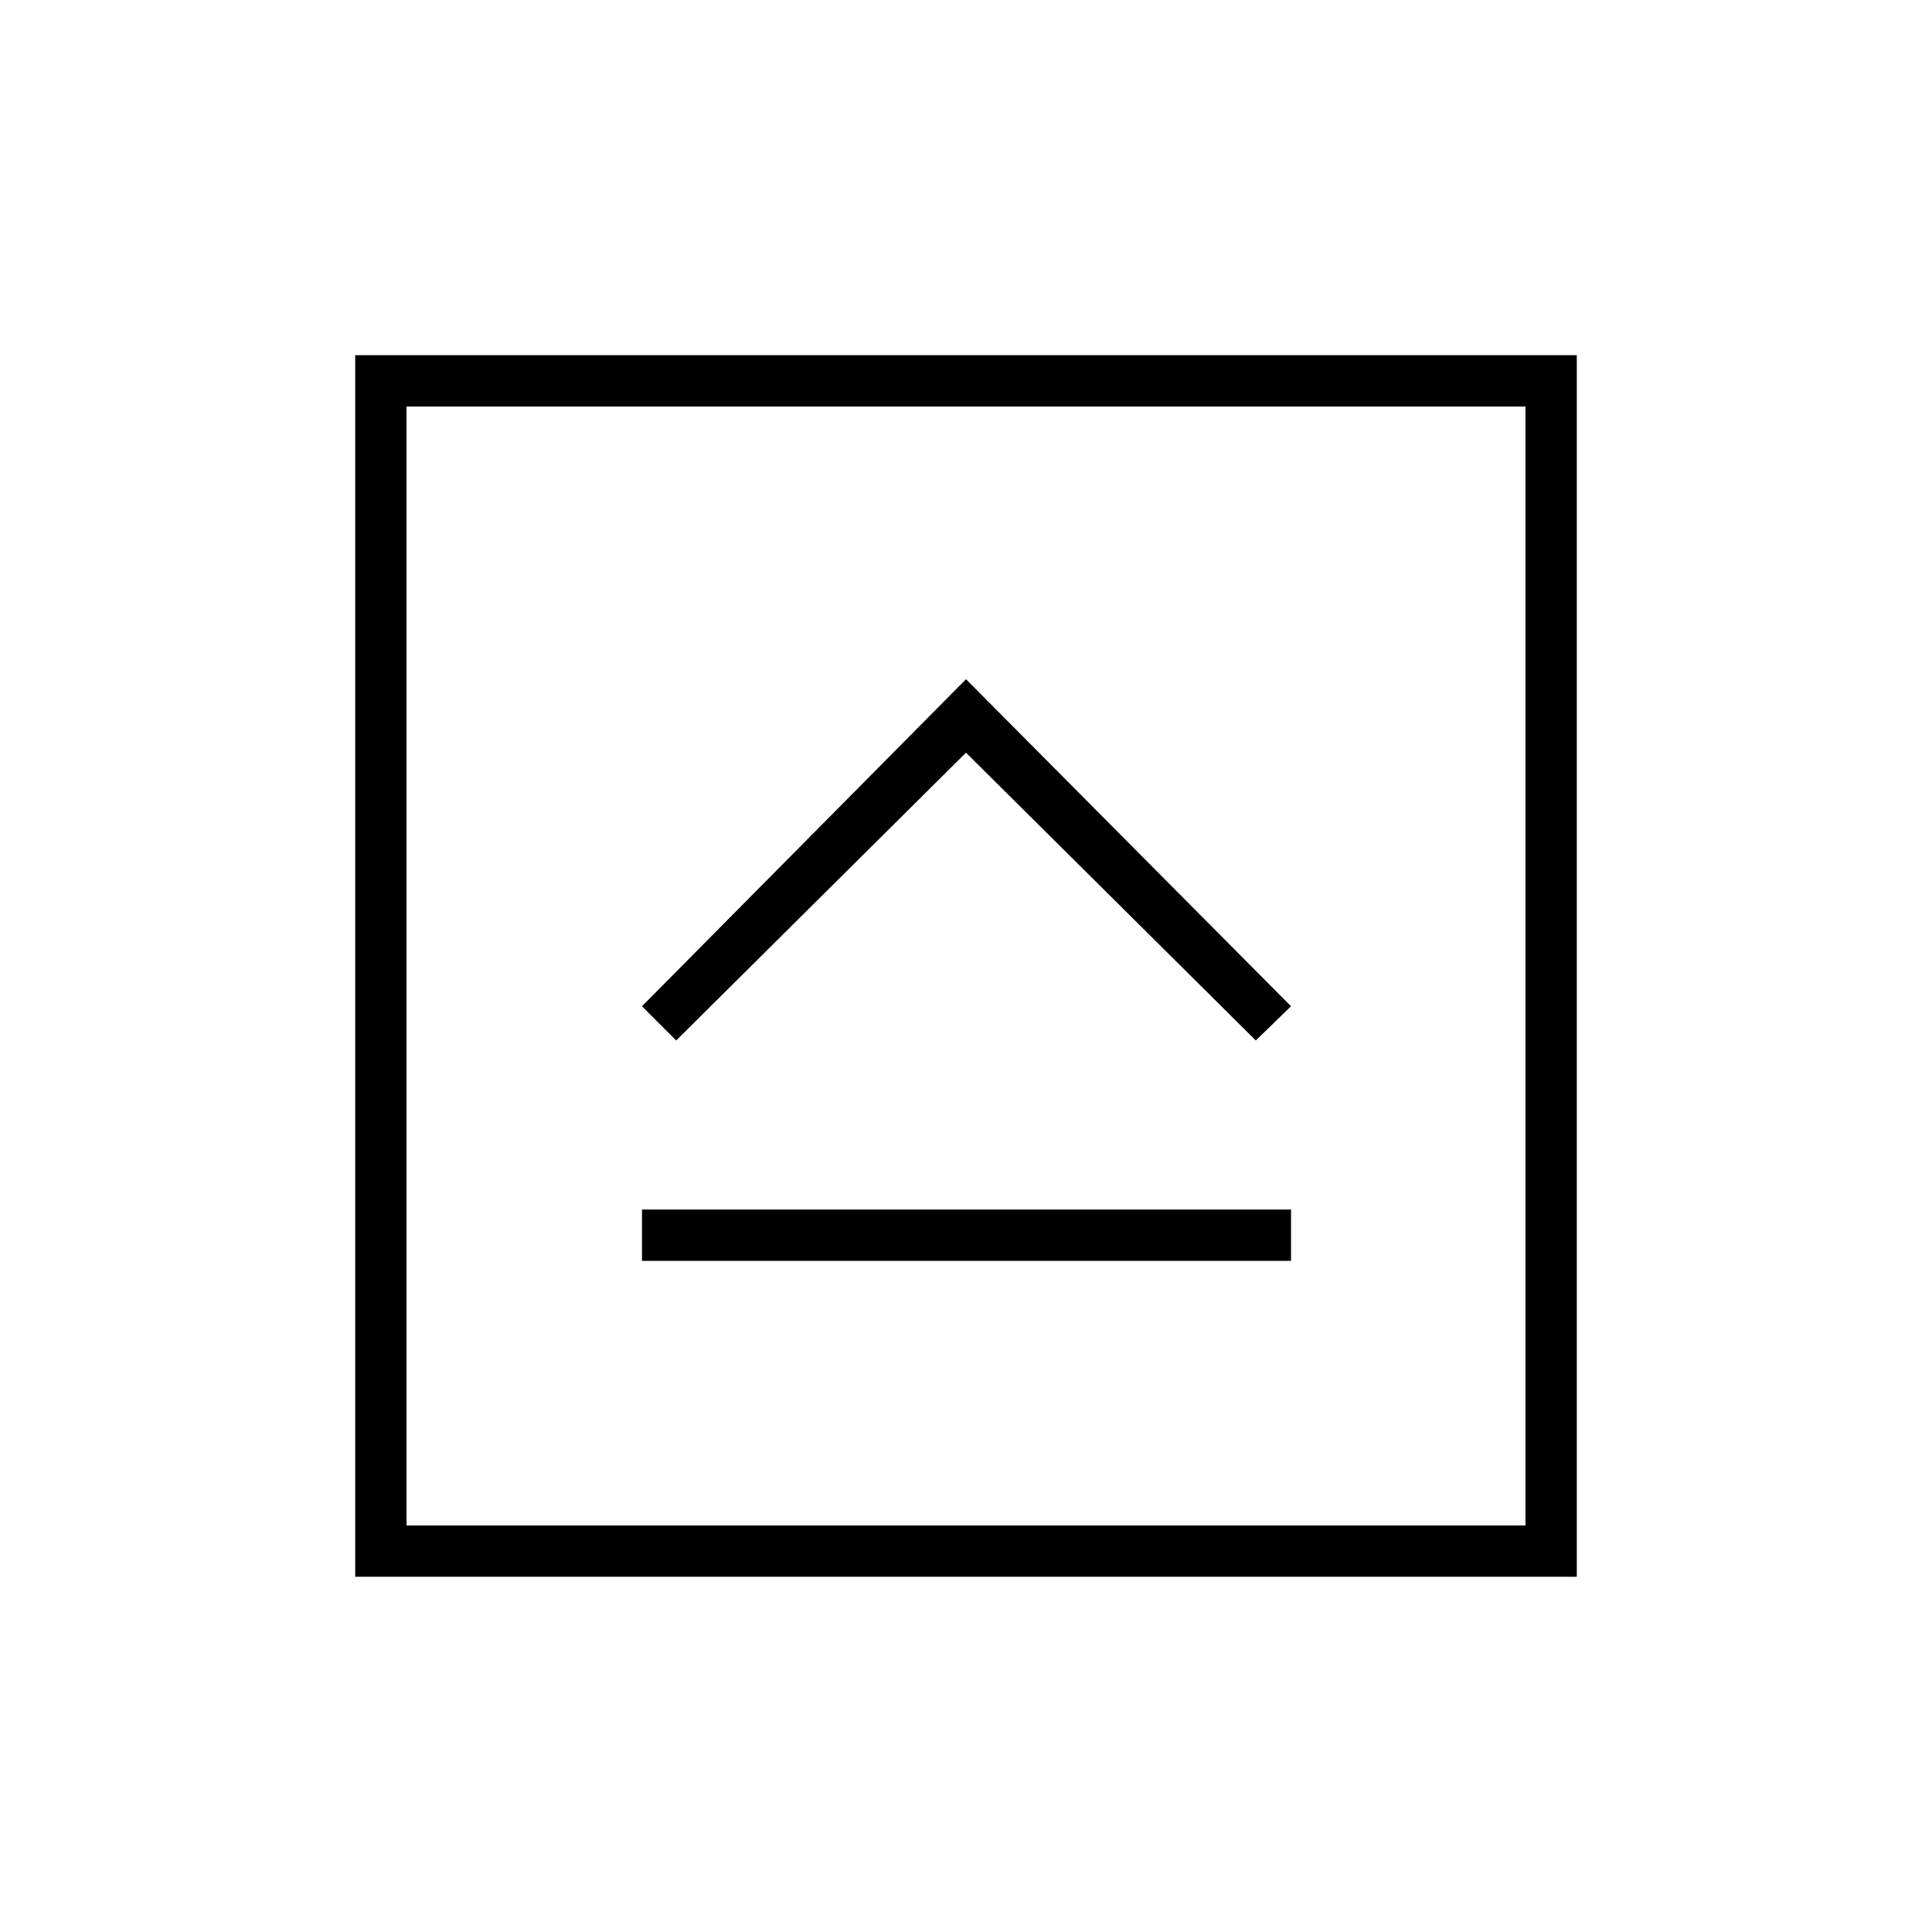 <svg xmlns="http://www.w3.org/2000/svg" height="24" viewBox="0 -960 960 960" width="24"><path d="M319-333.5h322.5V-359H319v25.5ZM336-443l144-143 144 143 17.5-17L480-622.5 319-460l17 17ZM176.5-176.5v-607h607v607h-607ZM202-202h556v-556H202v556Zm0-556v556-556Z"/></svg>